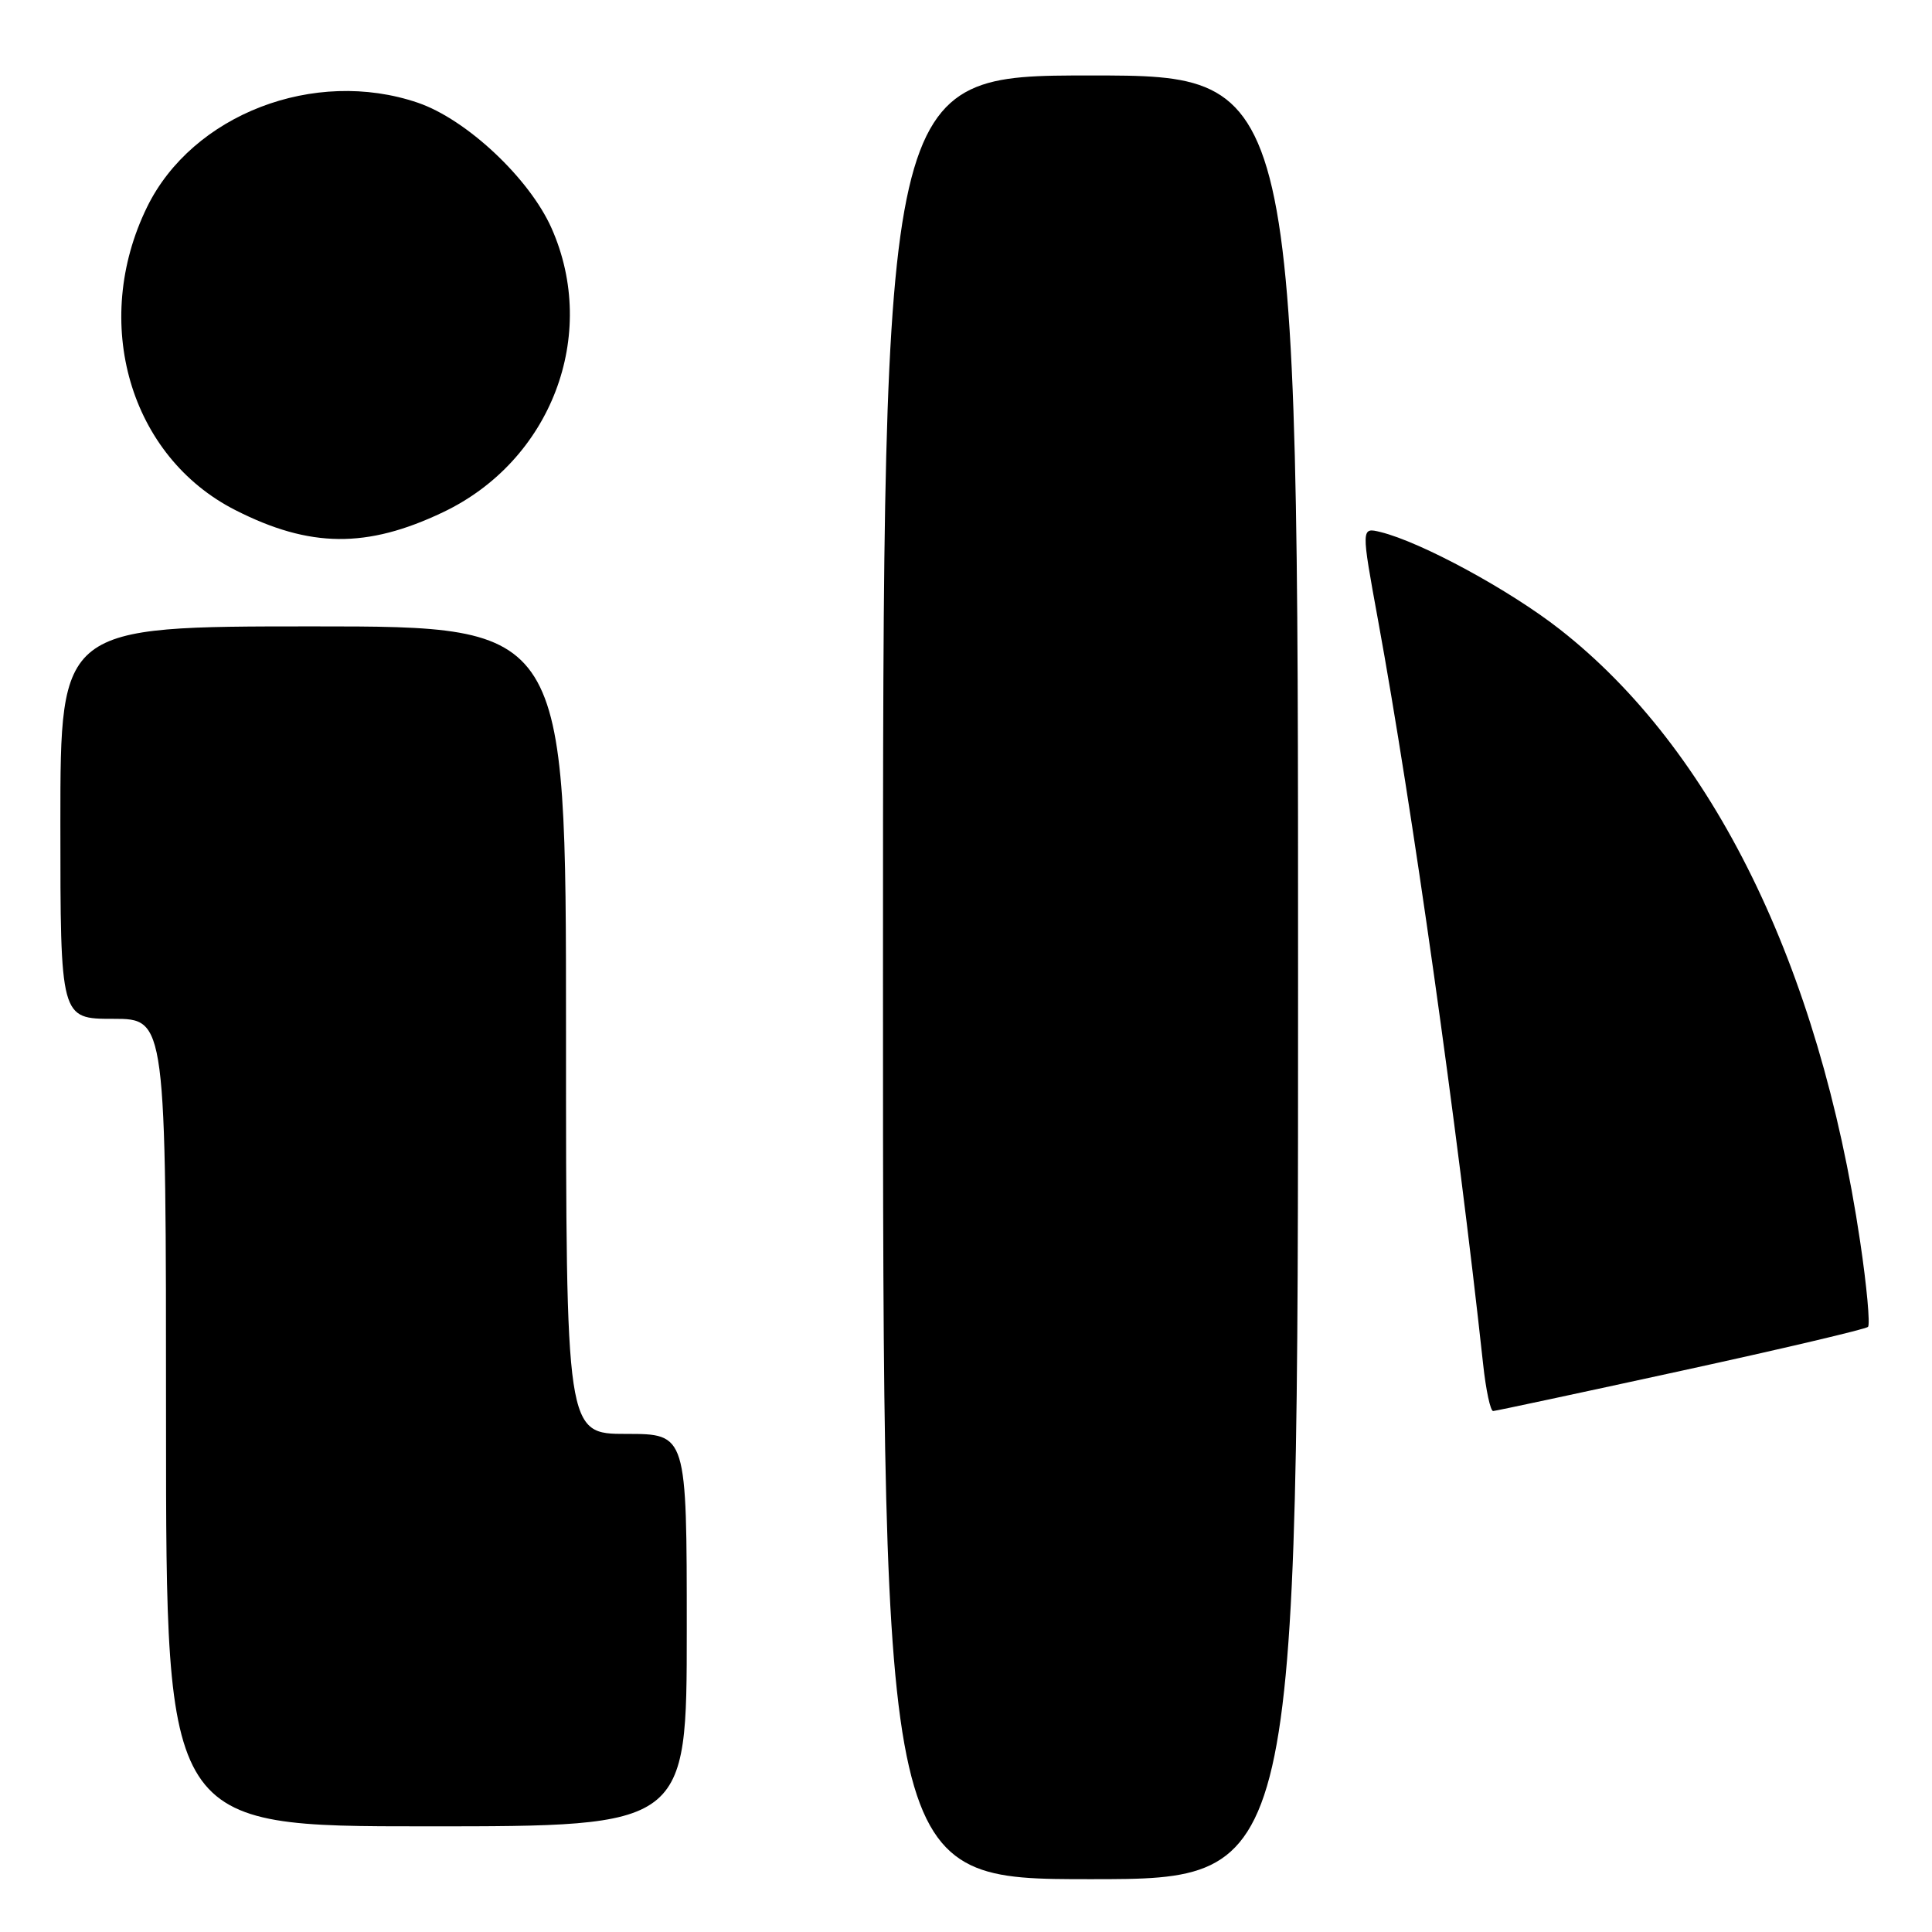 <?xml version="1.0" encoding="UTF-8" standalone="no"?>
<!DOCTYPE svg PUBLIC "-//W3C//DTD SVG 1.1//EN" "http://www.w3.org/Graphics/SVG/1.1/DTD/svg11.dtd" >
<svg xmlns="http://www.w3.org/2000/svg" xmlns:xlink="http://www.w3.org/1999/xlink" version="1.1" viewBox="0 0 256 256">
 <g >
 <path fill="currentColor"
d=" M 172.00 129.50 C 172.00 10.00 172.00 10.00 144.50 10.00 C 117.00 10.00 117.00 10.00 117.00 129.50 C 117.00 249.00 117.00 249.00 144.50 249.00 C 172.00 249.00 172.00 249.00 172.00 129.50 Z  M 91.00 216.00 C 91.00 190.00 91.00 190.00 83.00 190.00 C 75.00 190.00 75.00 190.00 75.00 136.50 C 75.00 83.00 75.00 83.00 41.50 83.00 C 8.00 83.00 8.00 83.00 8.00 109.00 C 8.00 135.00 8.00 135.00 15.00 135.00 C 22.00 135.00 22.00 135.00 22.00 188.50 C 22.00 242.00 22.00 242.00 56.50 242.00 C 91.00 242.00 91.00 242.00 91.00 216.00 Z  M 222.73 181.65 C 236.06 178.75 247.21 176.12 247.52 175.82 C 247.82 175.51 247.36 170.42 246.48 164.52 C 241.05 127.95 226.98 99.27 206.67 83.38 C 200.00 78.16 188.32 71.83 182.93 70.50 C 180.35 69.87 180.35 69.87 182.60 82.19 C 187.11 106.85 193.09 149.18 196.52 180.75 C 196.89 184.19 197.49 186.99 197.85 186.97 C 198.21 186.95 209.40 184.56 222.73 181.65 Z  M 58.71 67.87 C 73.03 61.05 79.38 44.41 73.08 30.23 C 70.14 23.62 61.81 15.81 55.36 13.61 C 41.66 8.94 25.49 15.17 19.49 27.43 C 12.01 42.72 17.20 60.51 31.22 67.61 C 41.07 72.61 48.62 72.68 58.71 67.87 Z "/>
</g>
</svg>